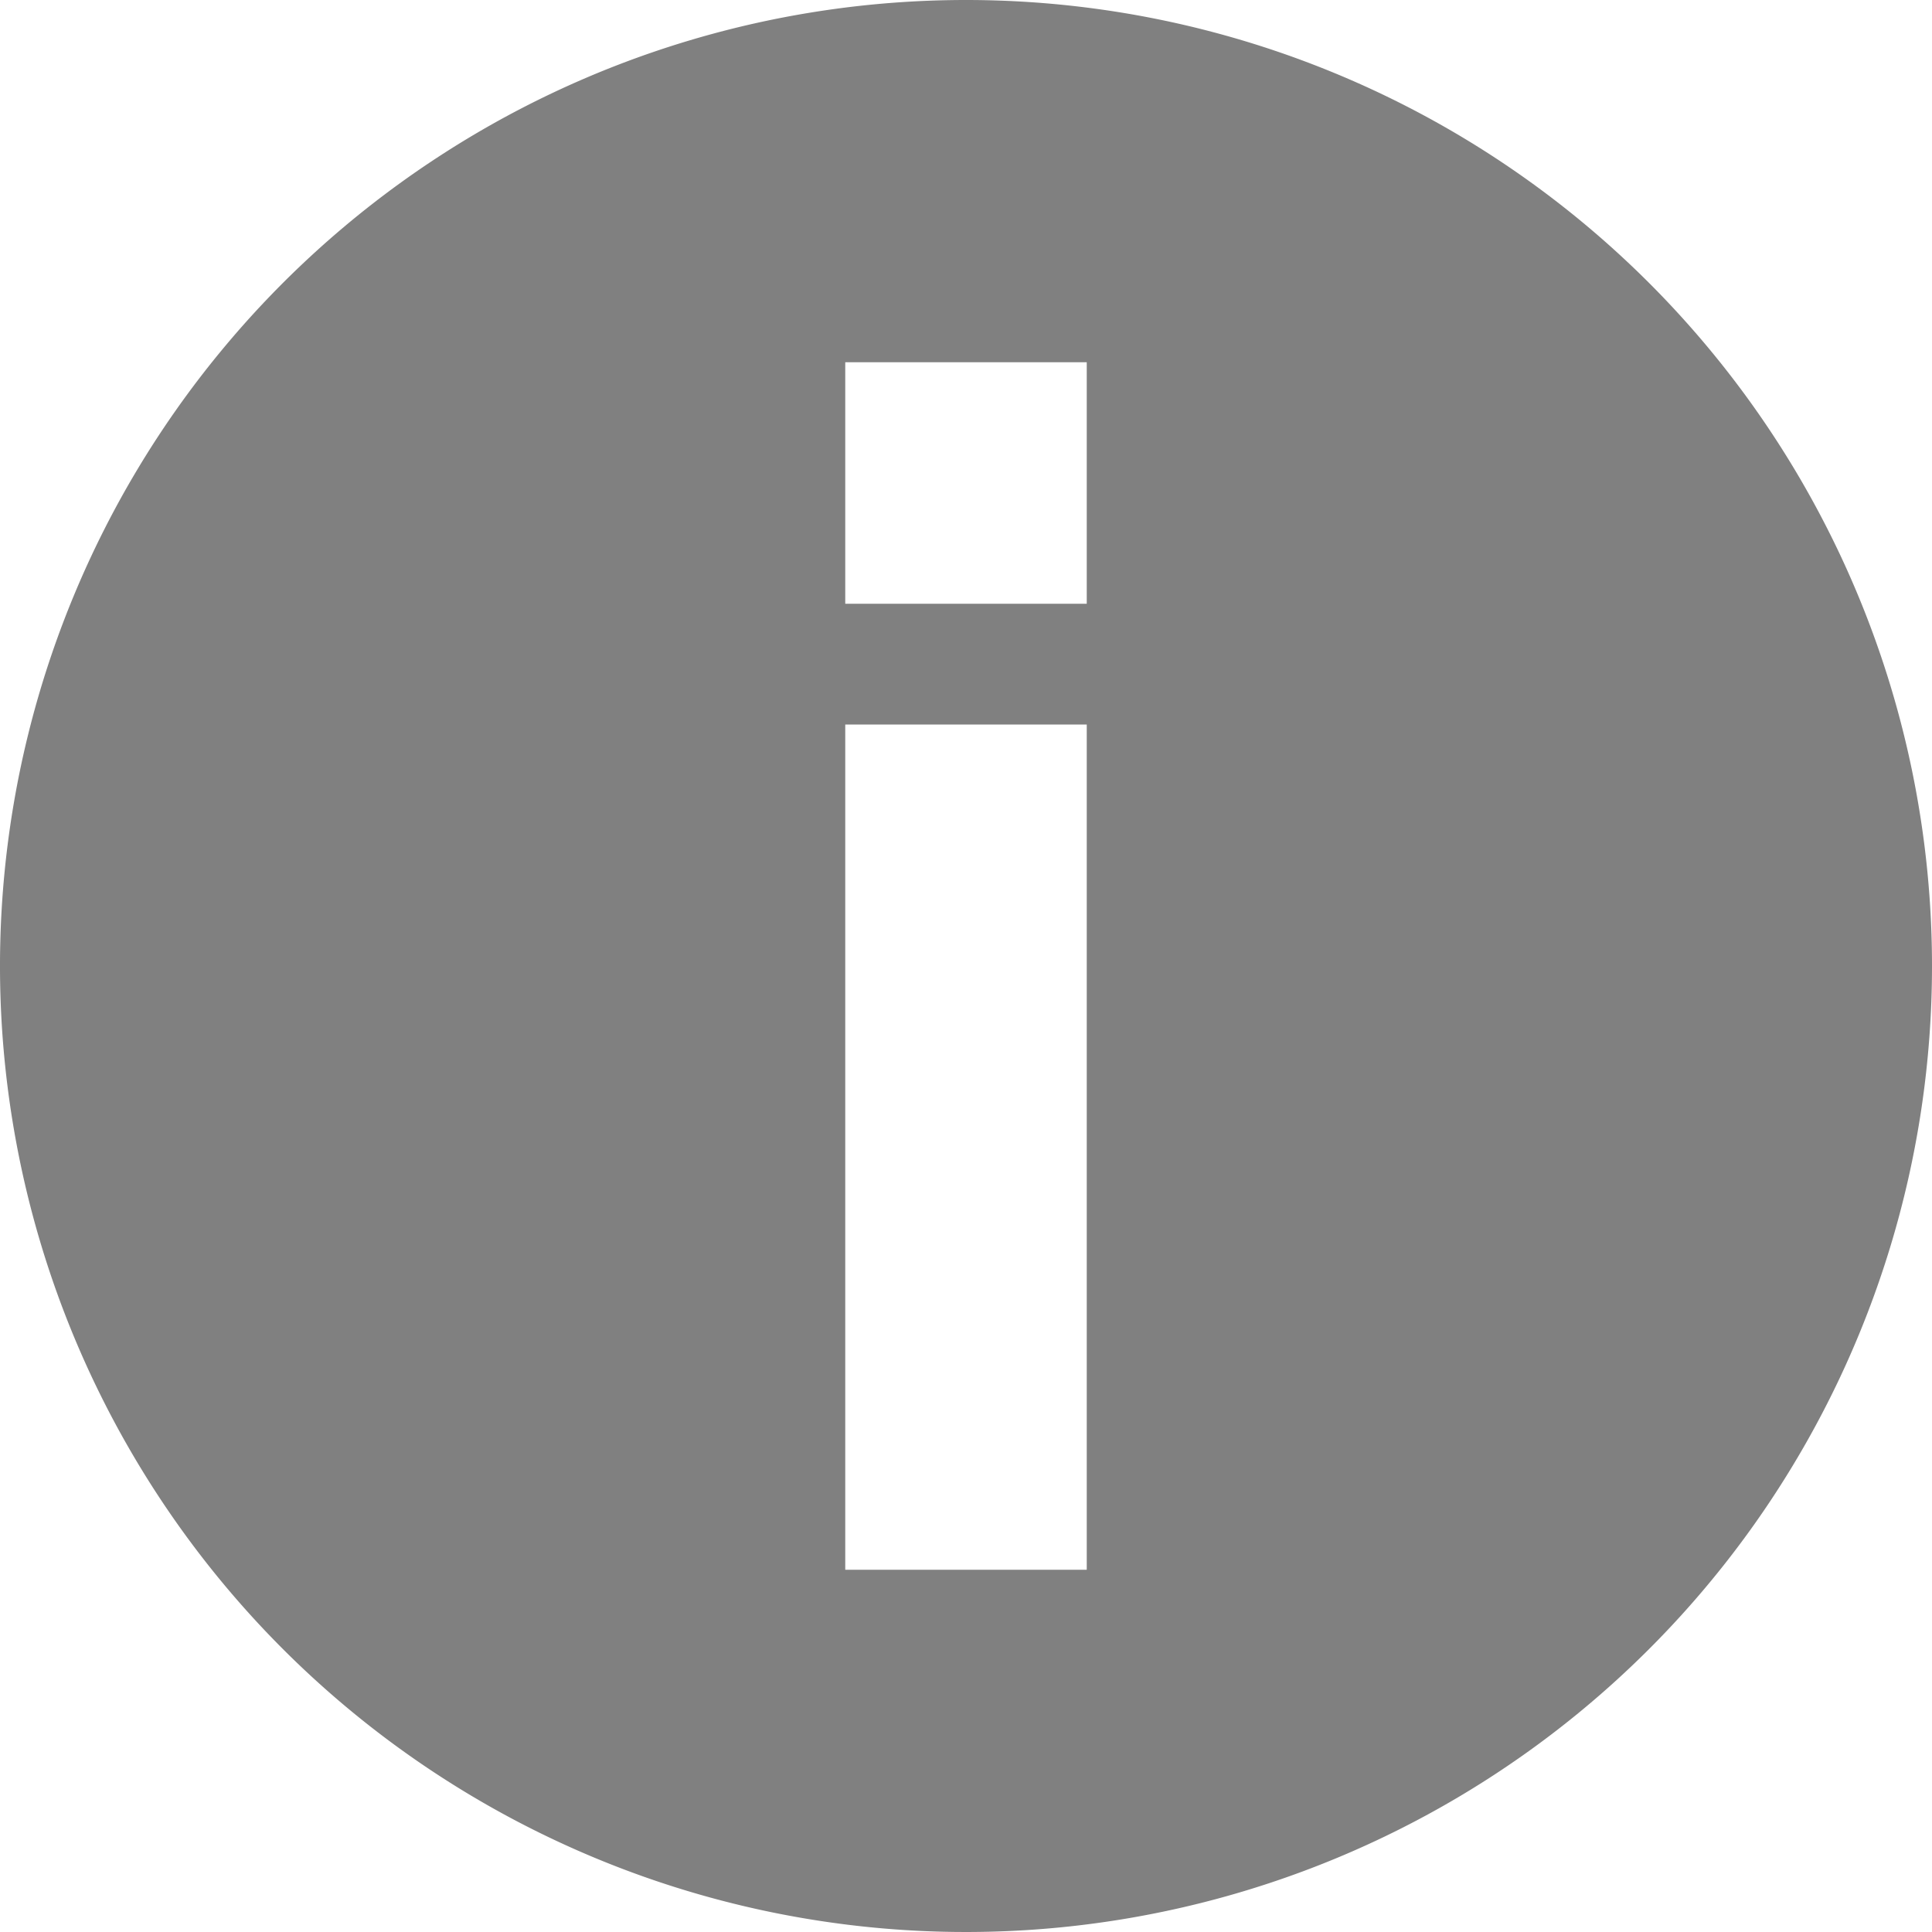 <svg xmlns="http://www.w3.org/2000/svg" viewBox="0 0 16 16"><defs><style>.cls-1{fill:gray;}</style></defs><title>info</title><g id="Layer_2" data-name="Layer 2"><g id="new_icons"><g id="info"><path class="cls-1" d="M8,0a8,8,0,1,0,8,8A8,8,0,0,0,8,0ZM9,13H7V6H9ZM9,5H7V3H9Z"/></g></g></g></svg>